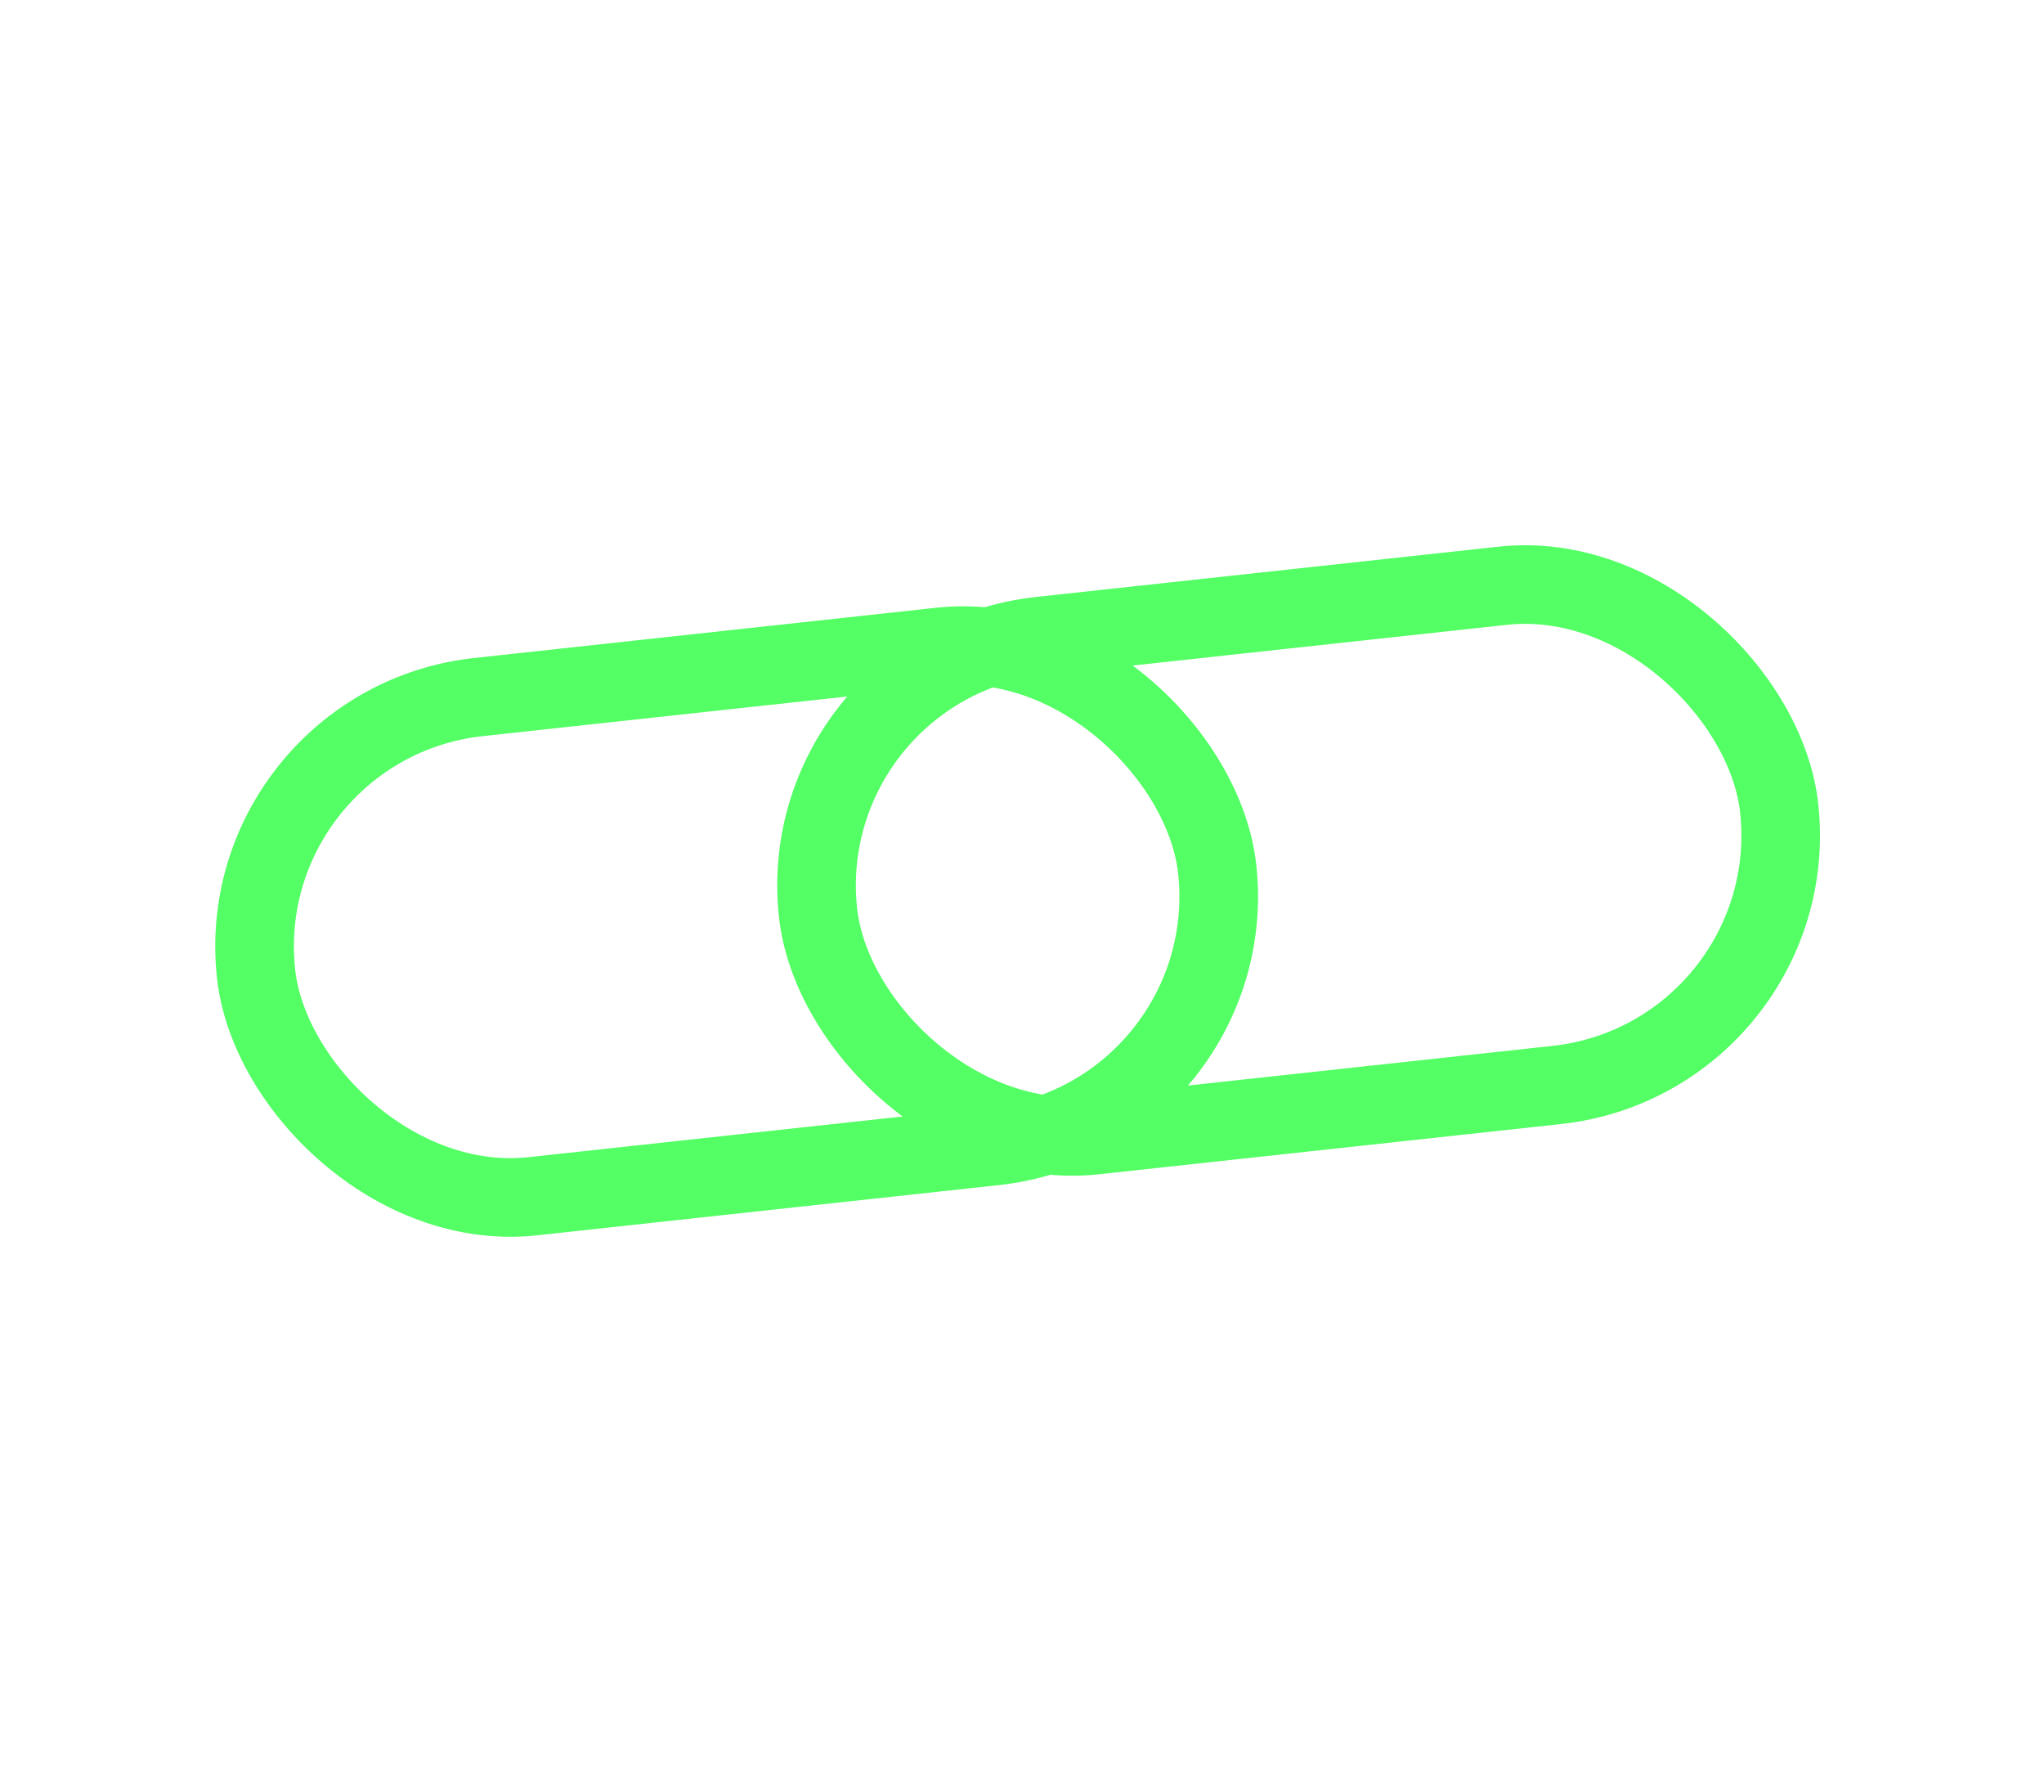 <svg width="130" height="114" viewBox="0 0 130 114" fill="none" xmlns="http://www.w3.org/2000/svg">
<rect x="114.885" y="67.285" width="61.491" height="31.939" rx="15.97" transform="rotate(173.793 114.885 67.285)" stroke="#53FF64" stroke-width="5"/>
<rect x="79.143" y="71.168" width="61.491" height="31.939" rx="15.97" transform="rotate(173.793 79.143 71.168)" stroke="#53FF64" stroke-width="5"/>
</svg>
